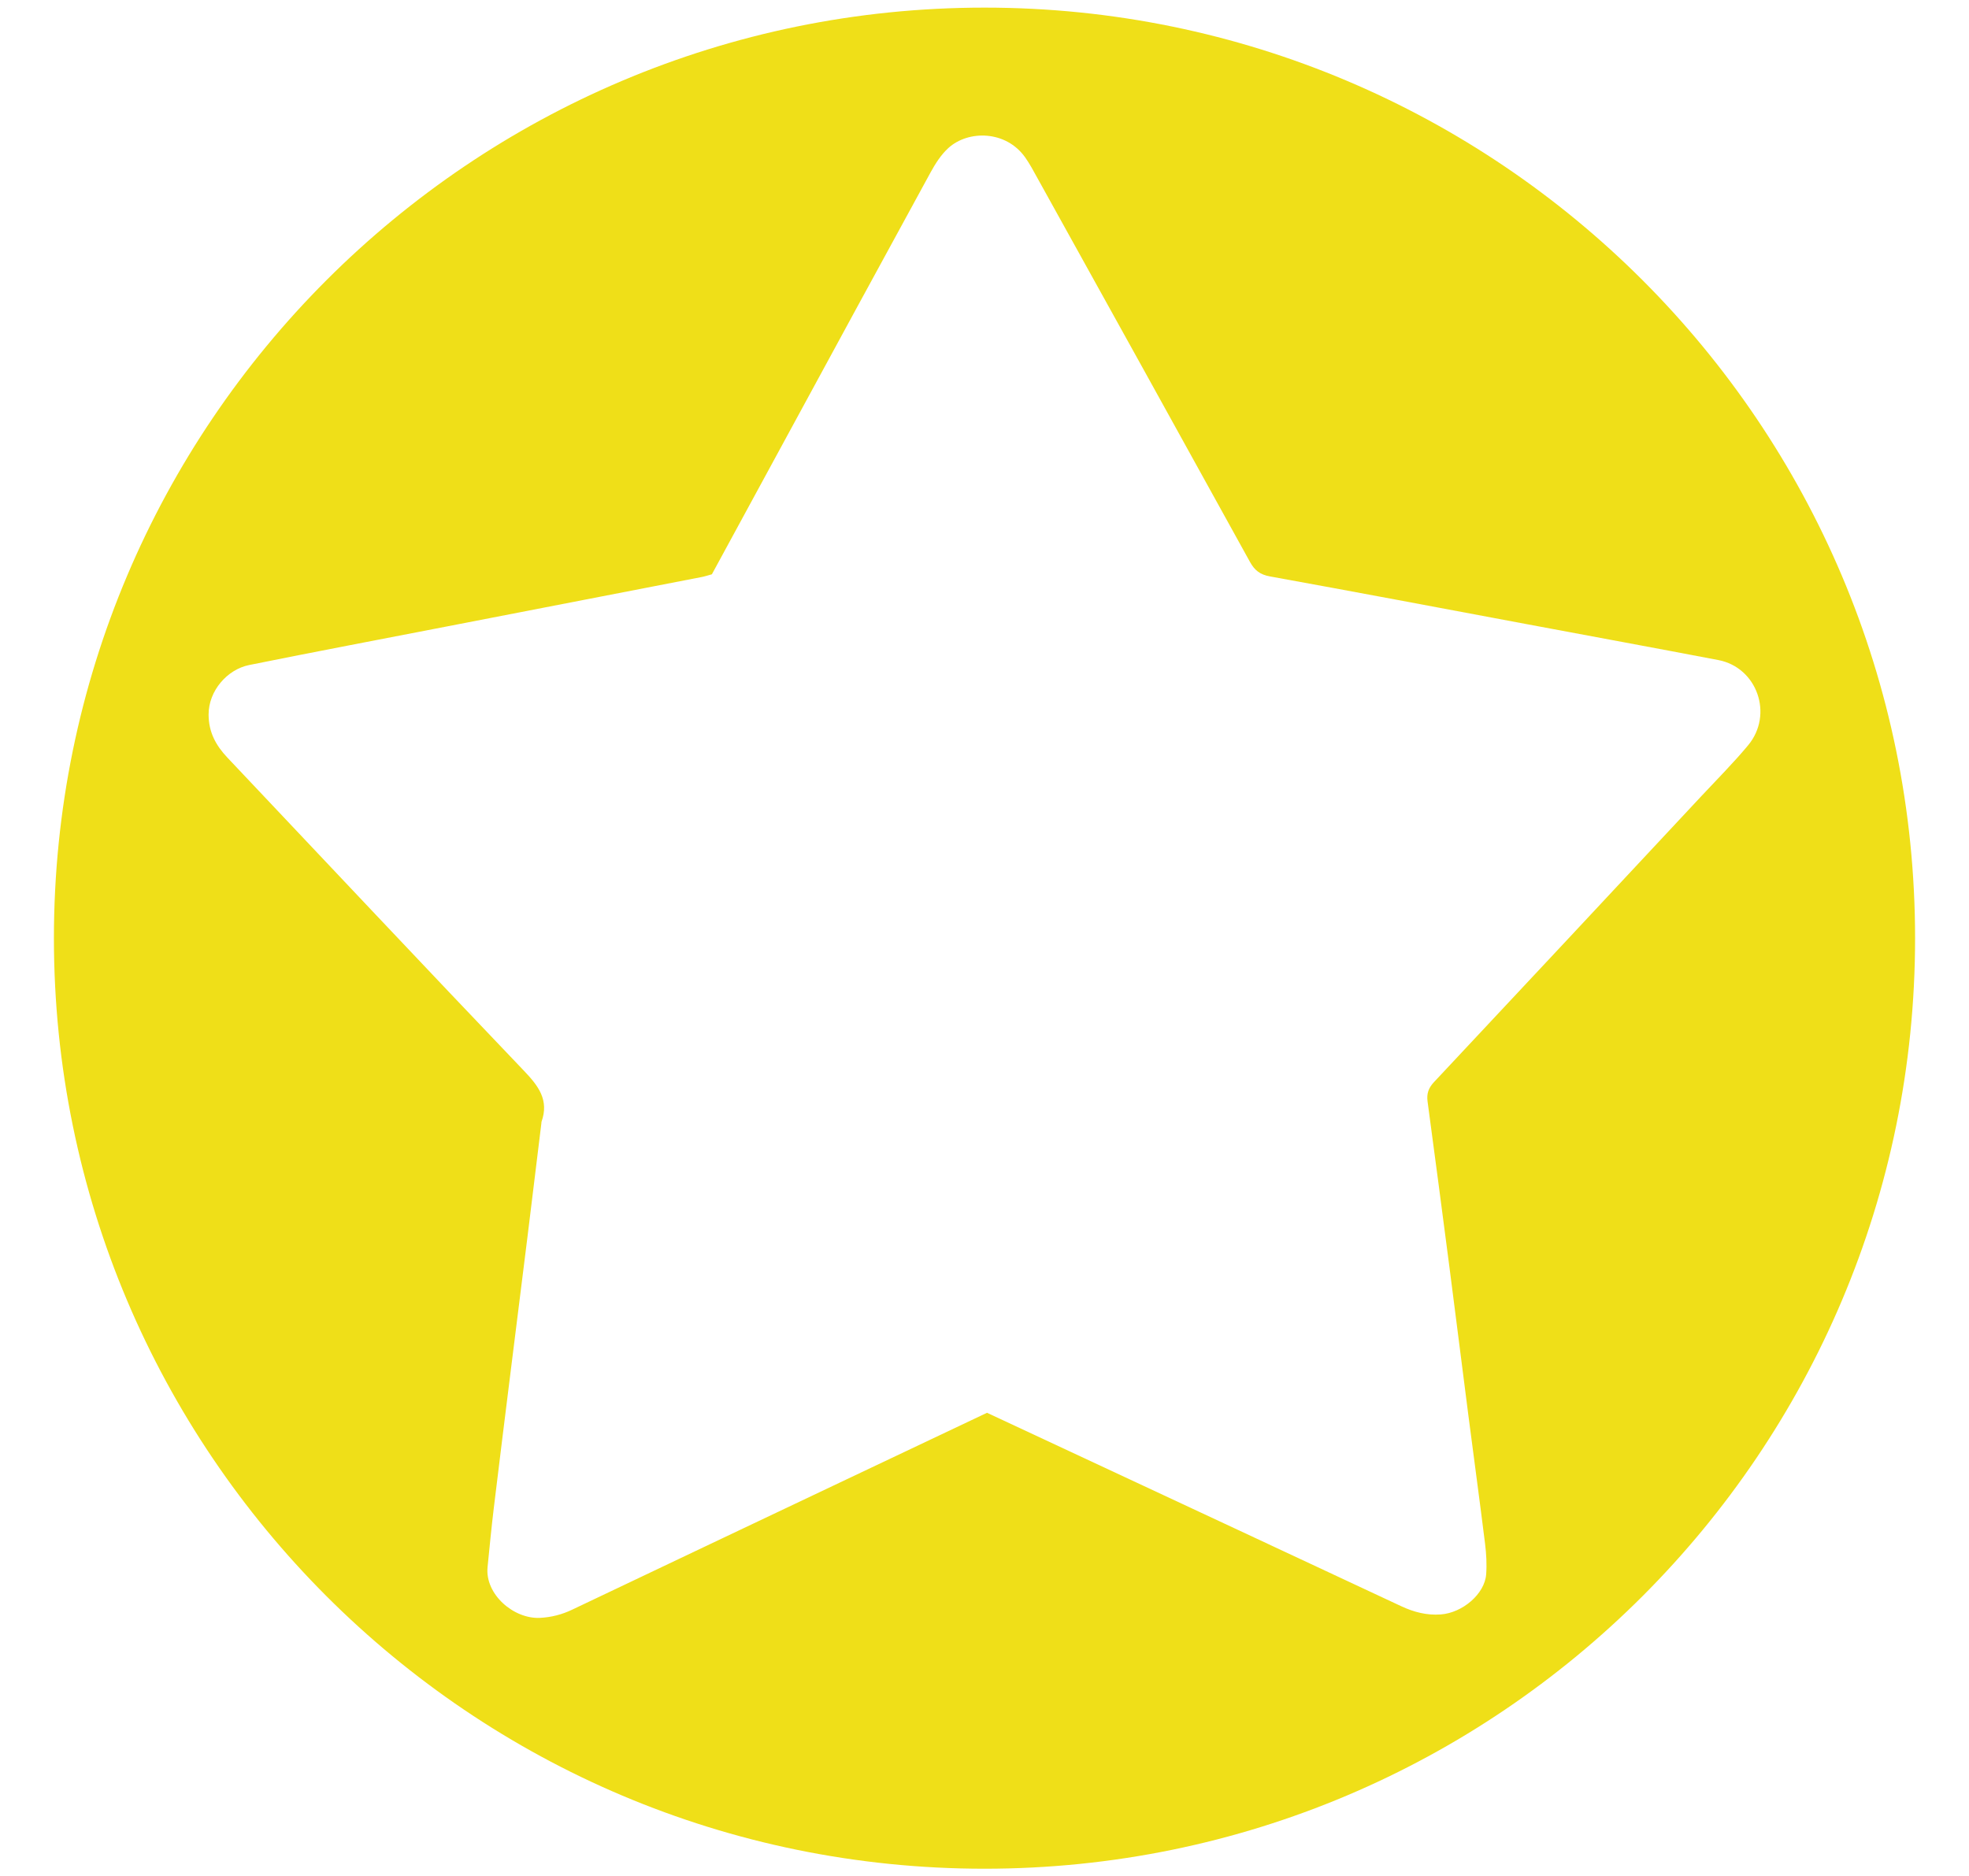 <?xml version="1.0" encoding="utf-8"?>
<!-- Generator: Adobe Illustrator 17.0.0, SVG Export Plug-In . SVG Version: 6.00 Build 0)  -->
<!DOCTYPE svg PUBLIC "-//W3C//DTD SVG 1.1//EN" "http://www.w3.org/Graphics/SVG/1.1/DTD/svg11.dtd">
<svg version="1.1" id="Layer_1" xmlns="http://www.w3.org/2000/svg" xmlns:xlink="http://www.w3.org/1999/xlink" x="0px" y="0px"
	 width="130.781px" height="124.631px" viewBox="0 0 130.781 124.631" enable-background="new 0 0 130.781 124.631"
	 xml:space="preserve">
<g>
	<path fill="#EFDF18" d="M65.391,0.506c-34.137,0-61.81,27.673-61.81,61.809s27.673,61.81,61.81,61.81
		c34.136,0,61.809-27.673,61.809-61.81S99.527,0.506,65.391,0.506z M113.006,52.879c-5.915,6.336-11.829,12.673-17.759,18.995
		c-0.369,0.393-0.497,0.771-0.428,1.289c0.494,3.673,0.978,7.348,1.455,11.024c0.426,3.283,0.835,6.568,1.259,9.851
		c0.366,2.834,0.753,5.666,1.105,8.501c0.083,0.671,0.123,1.36,0.073,2.033c-0.097,1.3-1.568,2.556-3.018,2.663
		c-0.93,0.068-1.787-0.155-2.626-0.548c-7.404-3.466-14.813-6.921-22.22-10.379c-1.743-0.814-3.486-1.627-5.288-2.468
		c-3.286,1.558-6.532,3.095-9.777,4.635c-5.929,2.813-11.86,5.624-17.785,8.446c-0.676,0.322-1.37,0.5-2.117,0.541
		c-1.749,0.096-3.679-1.56-3.496-3.374c0.131-1.294,0.253-2.59,0.409-3.881c0.369-3.062,0.753-6.122,1.133-9.182
		c0.37-2.976,0.747-5.952,1.116-8.928c0.31-2.499,0.613-4.999,0.918-7.499c0.003-0.028-0.003-0.059,0.007-0.084
		c0.514-1.446-0.2-2.38-1.168-3.393c-6.596-6.901-13.131-13.859-19.691-20.794c-0.766-0.81-1.251-1.689-1.253-2.863
		c-0.003-1.584,1.243-2.999,2.692-3.291c4.38-0.883,8.77-1.716,13.157-2.567c5.636-1.093,11.273-2.185,16.909-3.28
		c0.22-0.043,0.434-0.116,0.67-0.18c1.555-2.861,3.108-5.718,4.662-8.576c3.284-6.04,6.562-12.084,9.862-18.116
		c0.322-0.588,0.702-1.187,1.193-1.63c1.319-1.191,3.817-1.171,5.094,0.633c0.309,0.437,0.561,0.917,0.821,1.387
		c4.707,8.488,9.416,16.974,14.104,25.472c0.315,0.571,0.672,0.852,1.337,0.972c5.677,1.027,11.345,2.102,17.016,3.163
		c4.253,0.796,8.509,1.58,12.759,2.391c2.576,0.491,3.682,3.613,1.98,5.66C115.134,50.676,114.05,51.762,113.006,52.879z"/>
</g>
</svg>
